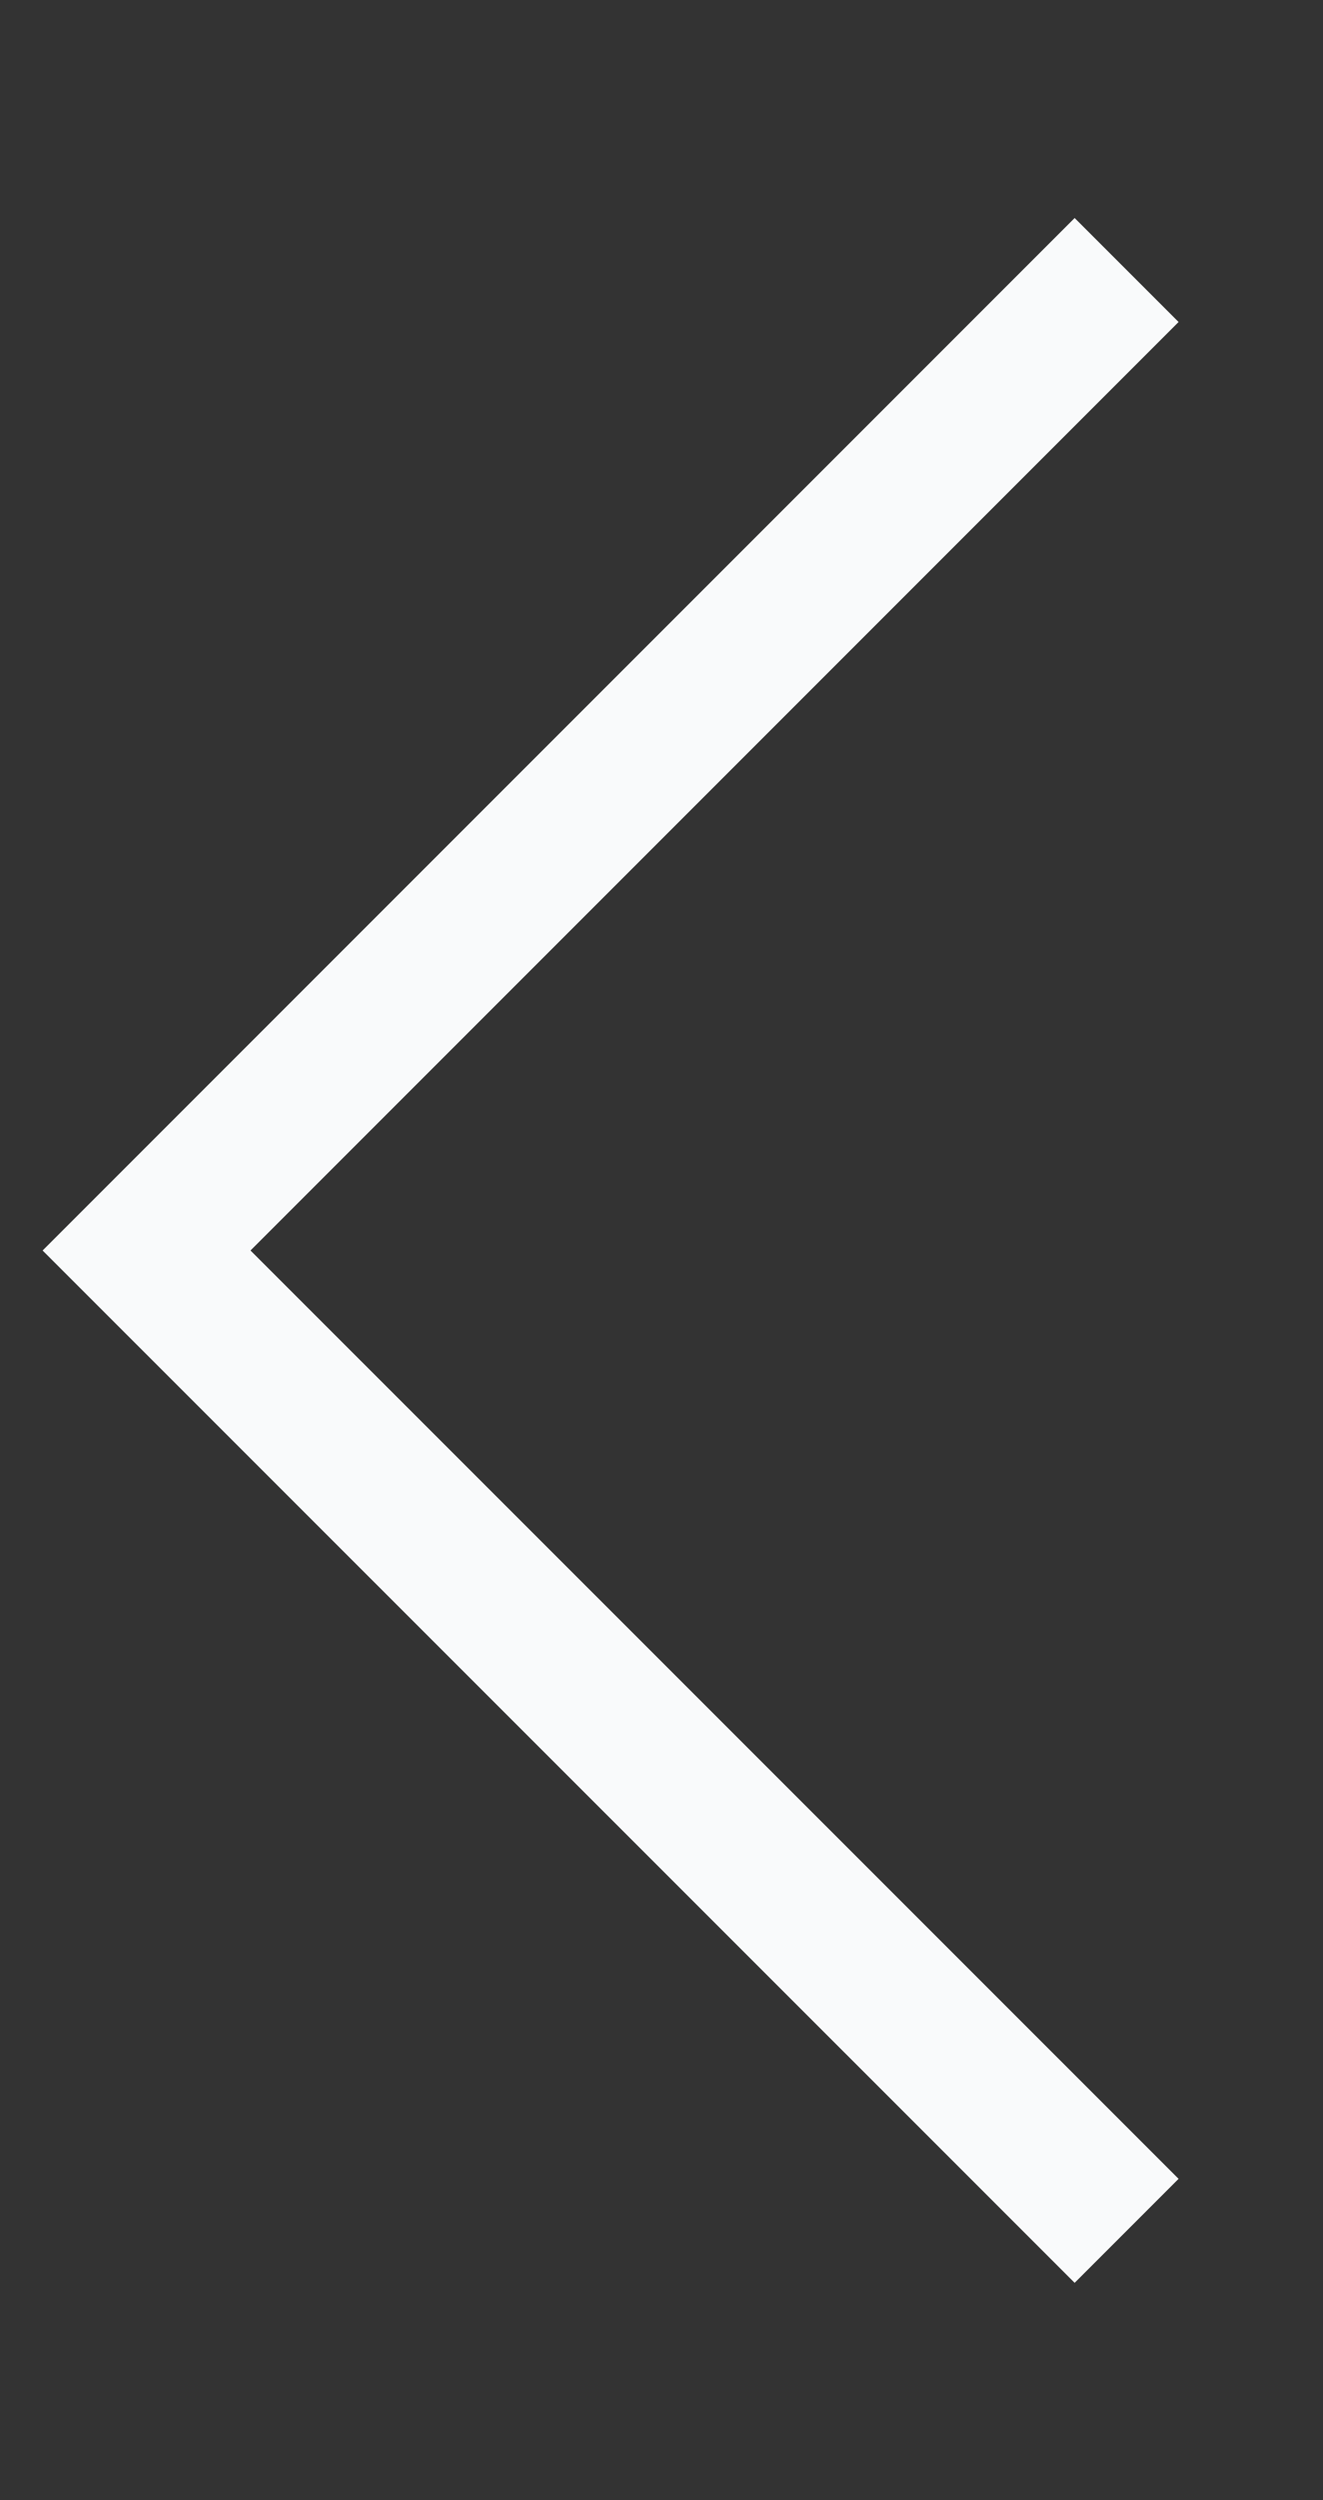 <svg width="9" height="17" viewBox="0 0 9 17" fill="none" xmlns="http://www.w3.org/2000/svg">
<rect x="0" y="0" width="9" height="17" fill="#333333" stroke="none"/>
<path d="M7.664 1.836L0.997 8.503L7.664 15.169" stroke="#F9FAFB" strokeWidth="2" strokeLinecap="round" strokeLinejoin="round"/>
</svg>
